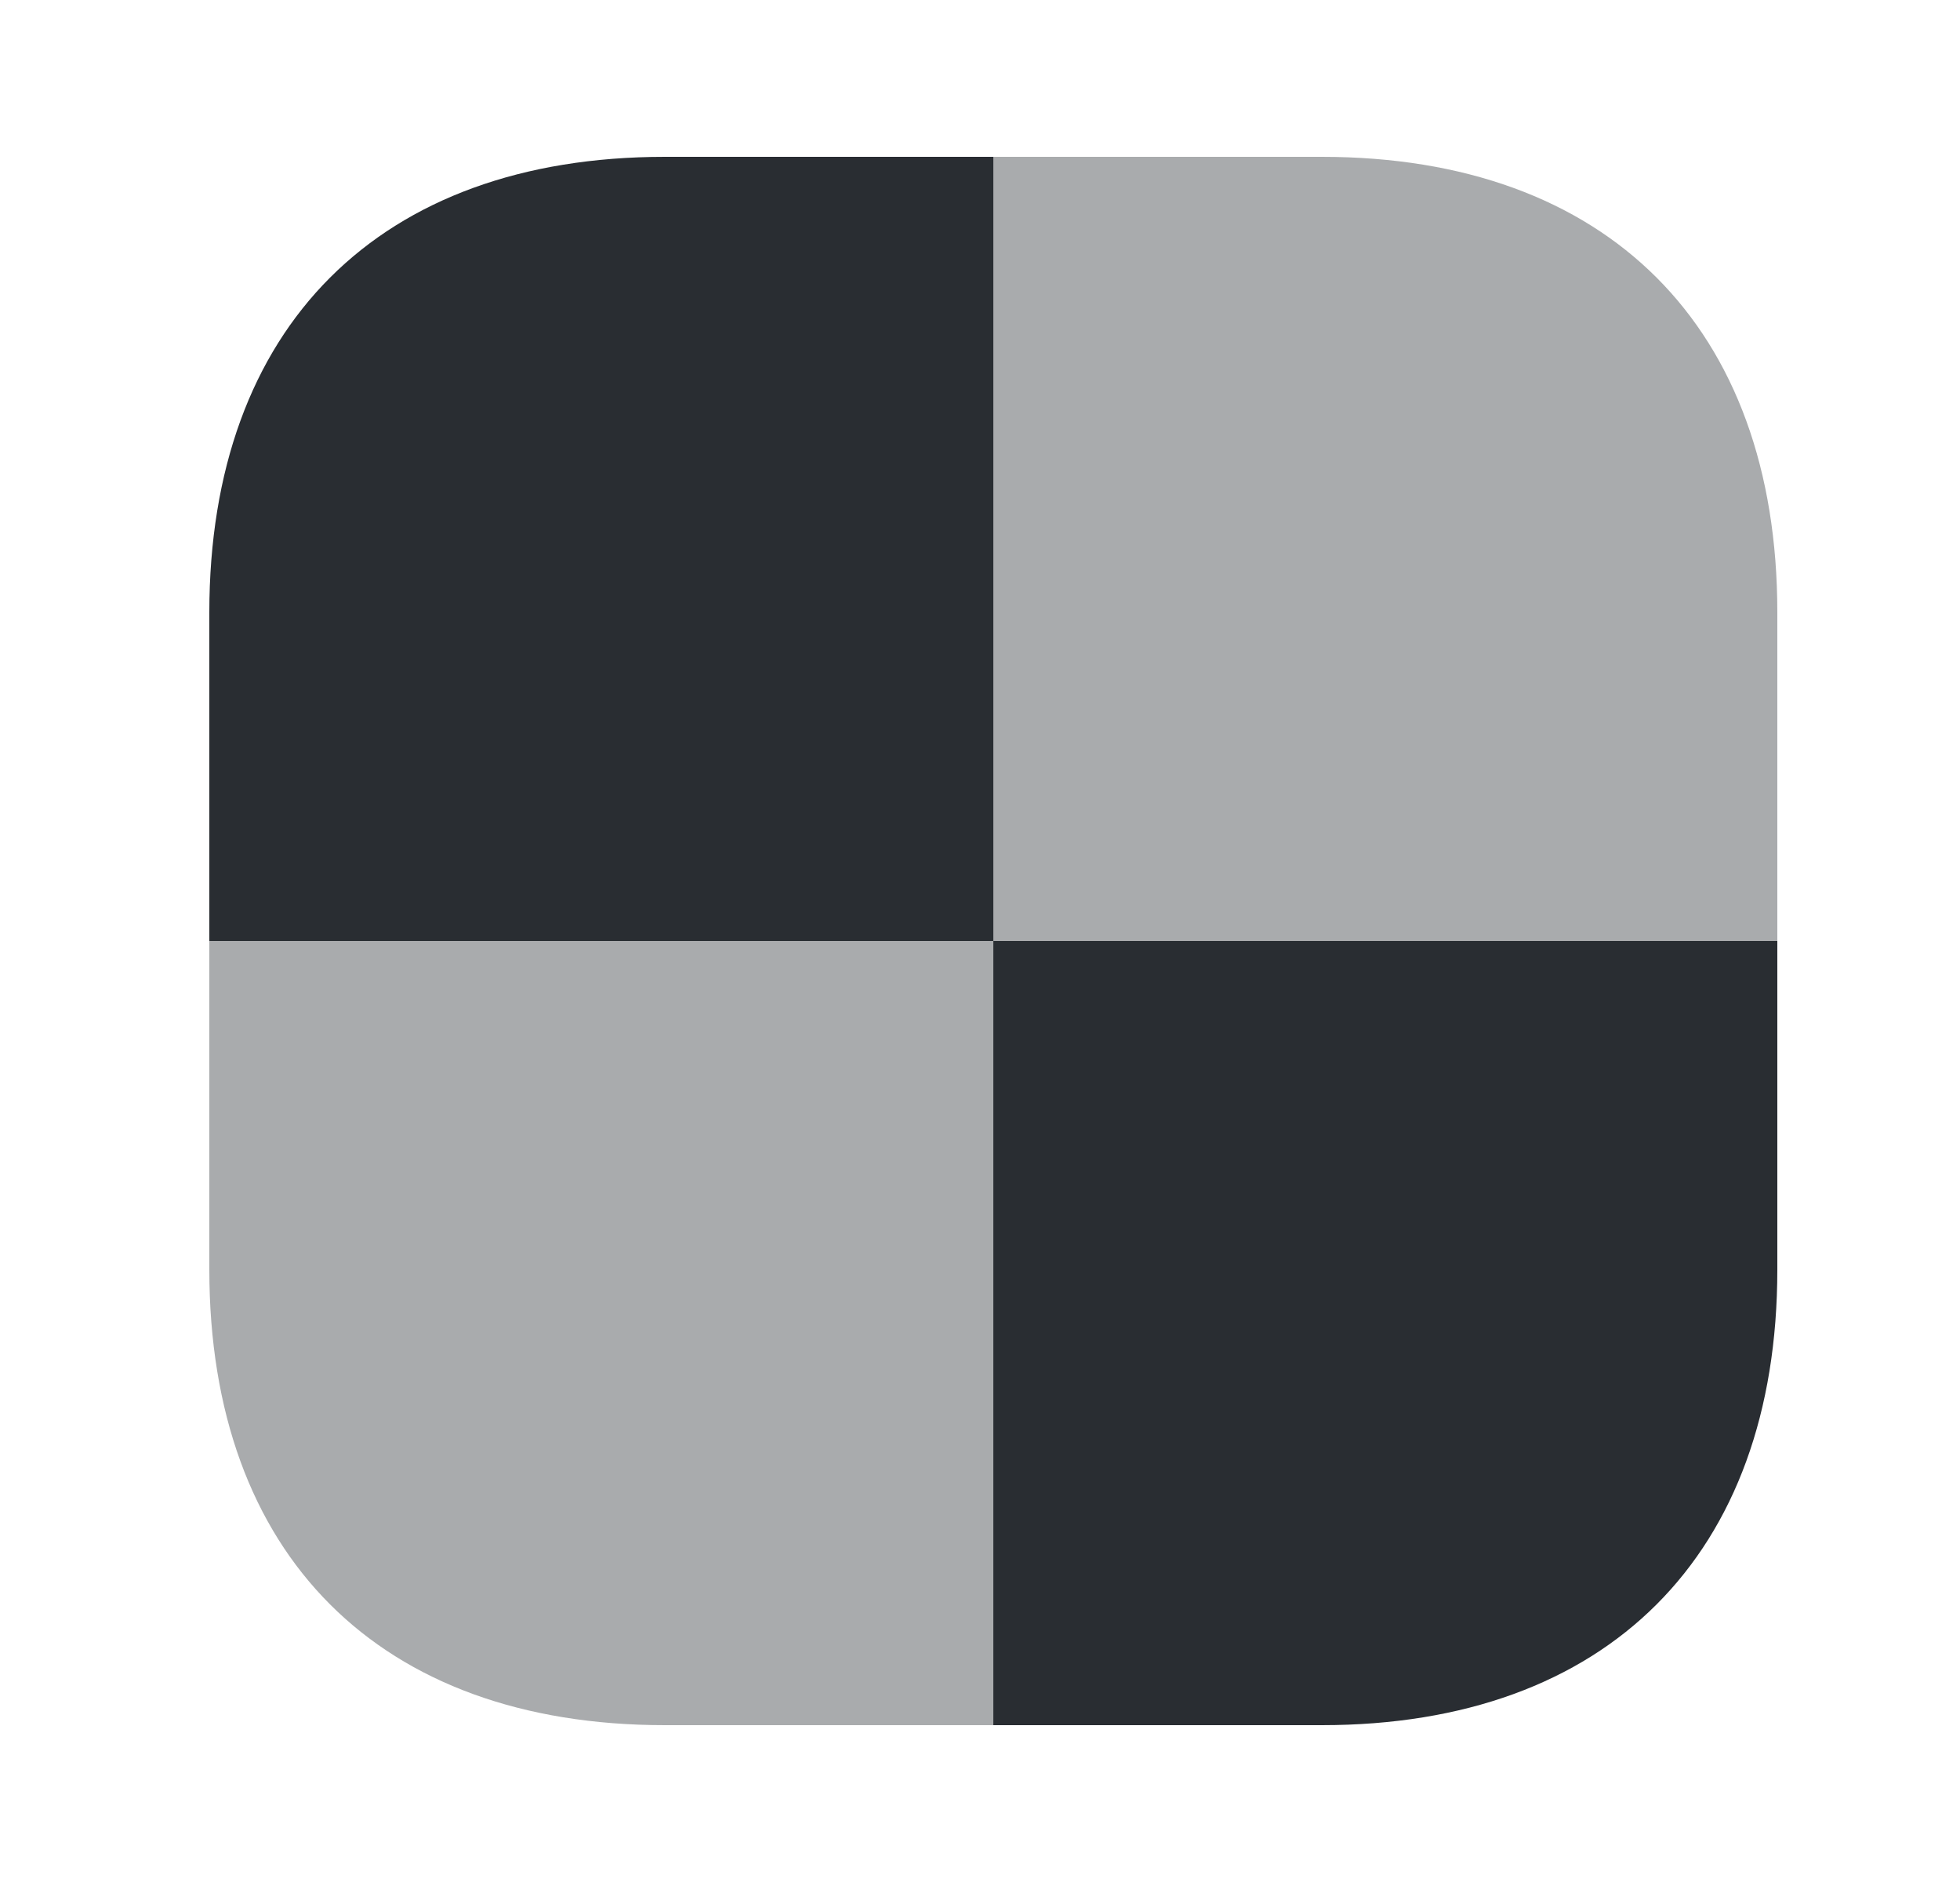 <svg width="25" height="24" viewBox="0 0 25 24" fill="none" xmlns="http://www.w3.org/2000/svg">
<path opacity="0.4" d="M2.67 12H12.67V22H8.48C4.84 22 2.67 19.83 2.67 16.19V12Z" fill="#292D32"/>
<path opacity="0.4" d="M22.67 7.81V12H12.67V2H16.86C20.5 2 22.67 4.17 22.67 7.81Z" fill="#292D32"/>
<path d="M12.67 2V12H2.67V7.81C2.67 4.17 4.84 2 8.48 2H12.67Z" fill="#292D32"/>
<path d="M22.67 12V16.19C22.67 19.83 20.5 22 16.86 22H12.67V12H22.67Z" fill="#292D32"/>
</svg>

